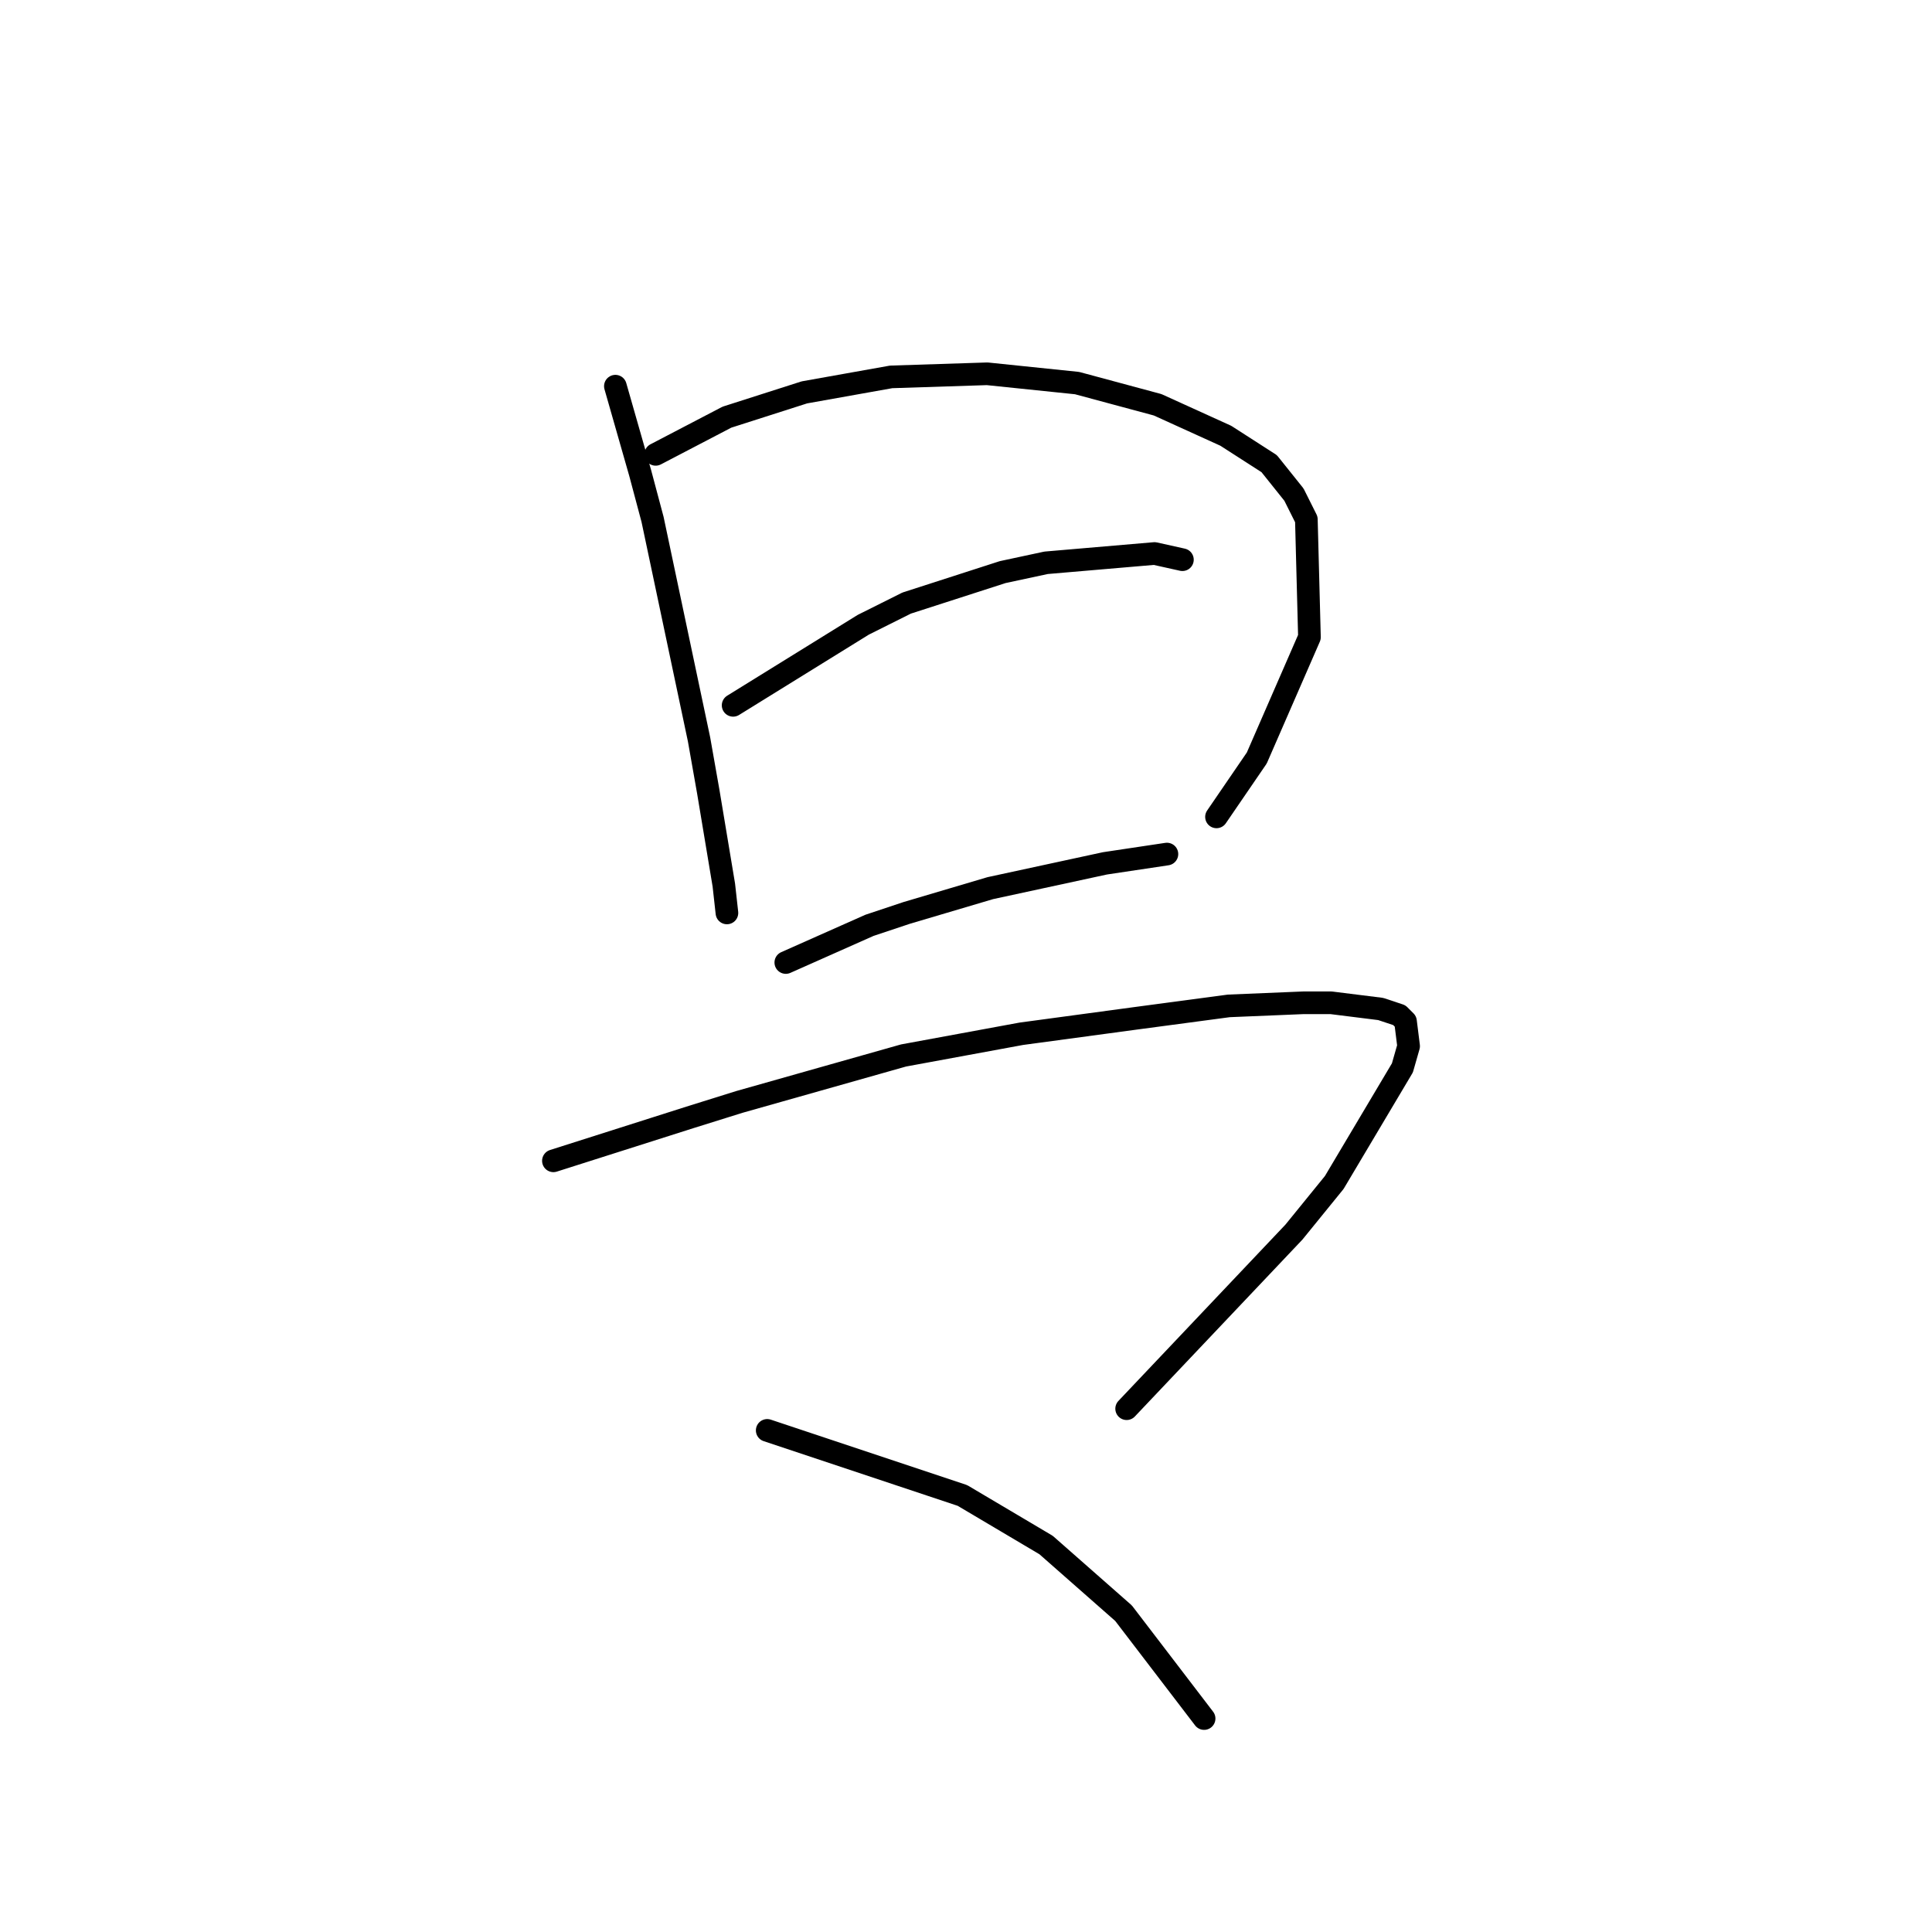 <?xml version="1.0" standalone="no"?>
    <svg width="256" height="256" xmlns="http://www.w3.org/2000/svg" version="1.1">
    <polyline stroke="black" stroke-width="3" stroke-linecap="round" fill="transparent" stroke-linejoin="round" points="81.541 51.171 84.826 62.667 86.468 68.826 92.627 97.976 93.859 104.956 95.911 117.273 96.322 120.968 96.322 120.968 " />
        <polyline stroke="black" stroke-width="3" stroke-linecap="round" fill="transparent" stroke-linejoin="round" points="86.879 60.204 96.322 55.277 106.586 51.992 118.082 49.94 130.81 49.529 142.717 50.761 153.391 53.635 162.424 57.74 168.172 61.436 171.456 65.541 173.099 68.826 173.509 84.428 166.53 100.44 161.192 108.241 161.192 108.241 " />
        <polyline stroke="black" stroke-width="3" stroke-linecap="round" fill="transparent" stroke-linejoin="round" points="97.143 93.46 114.387 82.785 120.135 79.911 132.863 75.806 138.611 74.574 152.981 73.342 156.676 74.163 156.676 74.163 " />
        <polyline stroke="black" stroke-width="3" stroke-linecap="round" fill="transparent" stroke-linejoin="round" points="104.123 127.538 115.208 122.611 120.135 120.968 131.221 117.684 146.412 114.399 154.623 113.168 154.623 113.168 " />
        <polyline stroke="black" stroke-width="3" stroke-linecap="round" fill="transparent" stroke-linejoin="round" points="73.33 153.814 91.395 148.066 97.964 146.013 119.725 139.855 135.326 136.981 150.517 134.928 162.834 133.285 172.688 132.875 176.383 132.875 182.953 133.696 185.416 134.517 186.237 135.338 186.648 138.623 185.826 141.497 176.794 156.688 171.456 163.257 149.286 186.66 149.286 186.66 " />
        <polyline stroke="black" stroke-width="3" stroke-linecap="round" fill="transparent" stroke-linejoin="round" points="101.659 189.534 127.525 198.156 138.611 204.725 148.875 213.757 159.55 227.717 159.55 227.717 " />
        </svg>